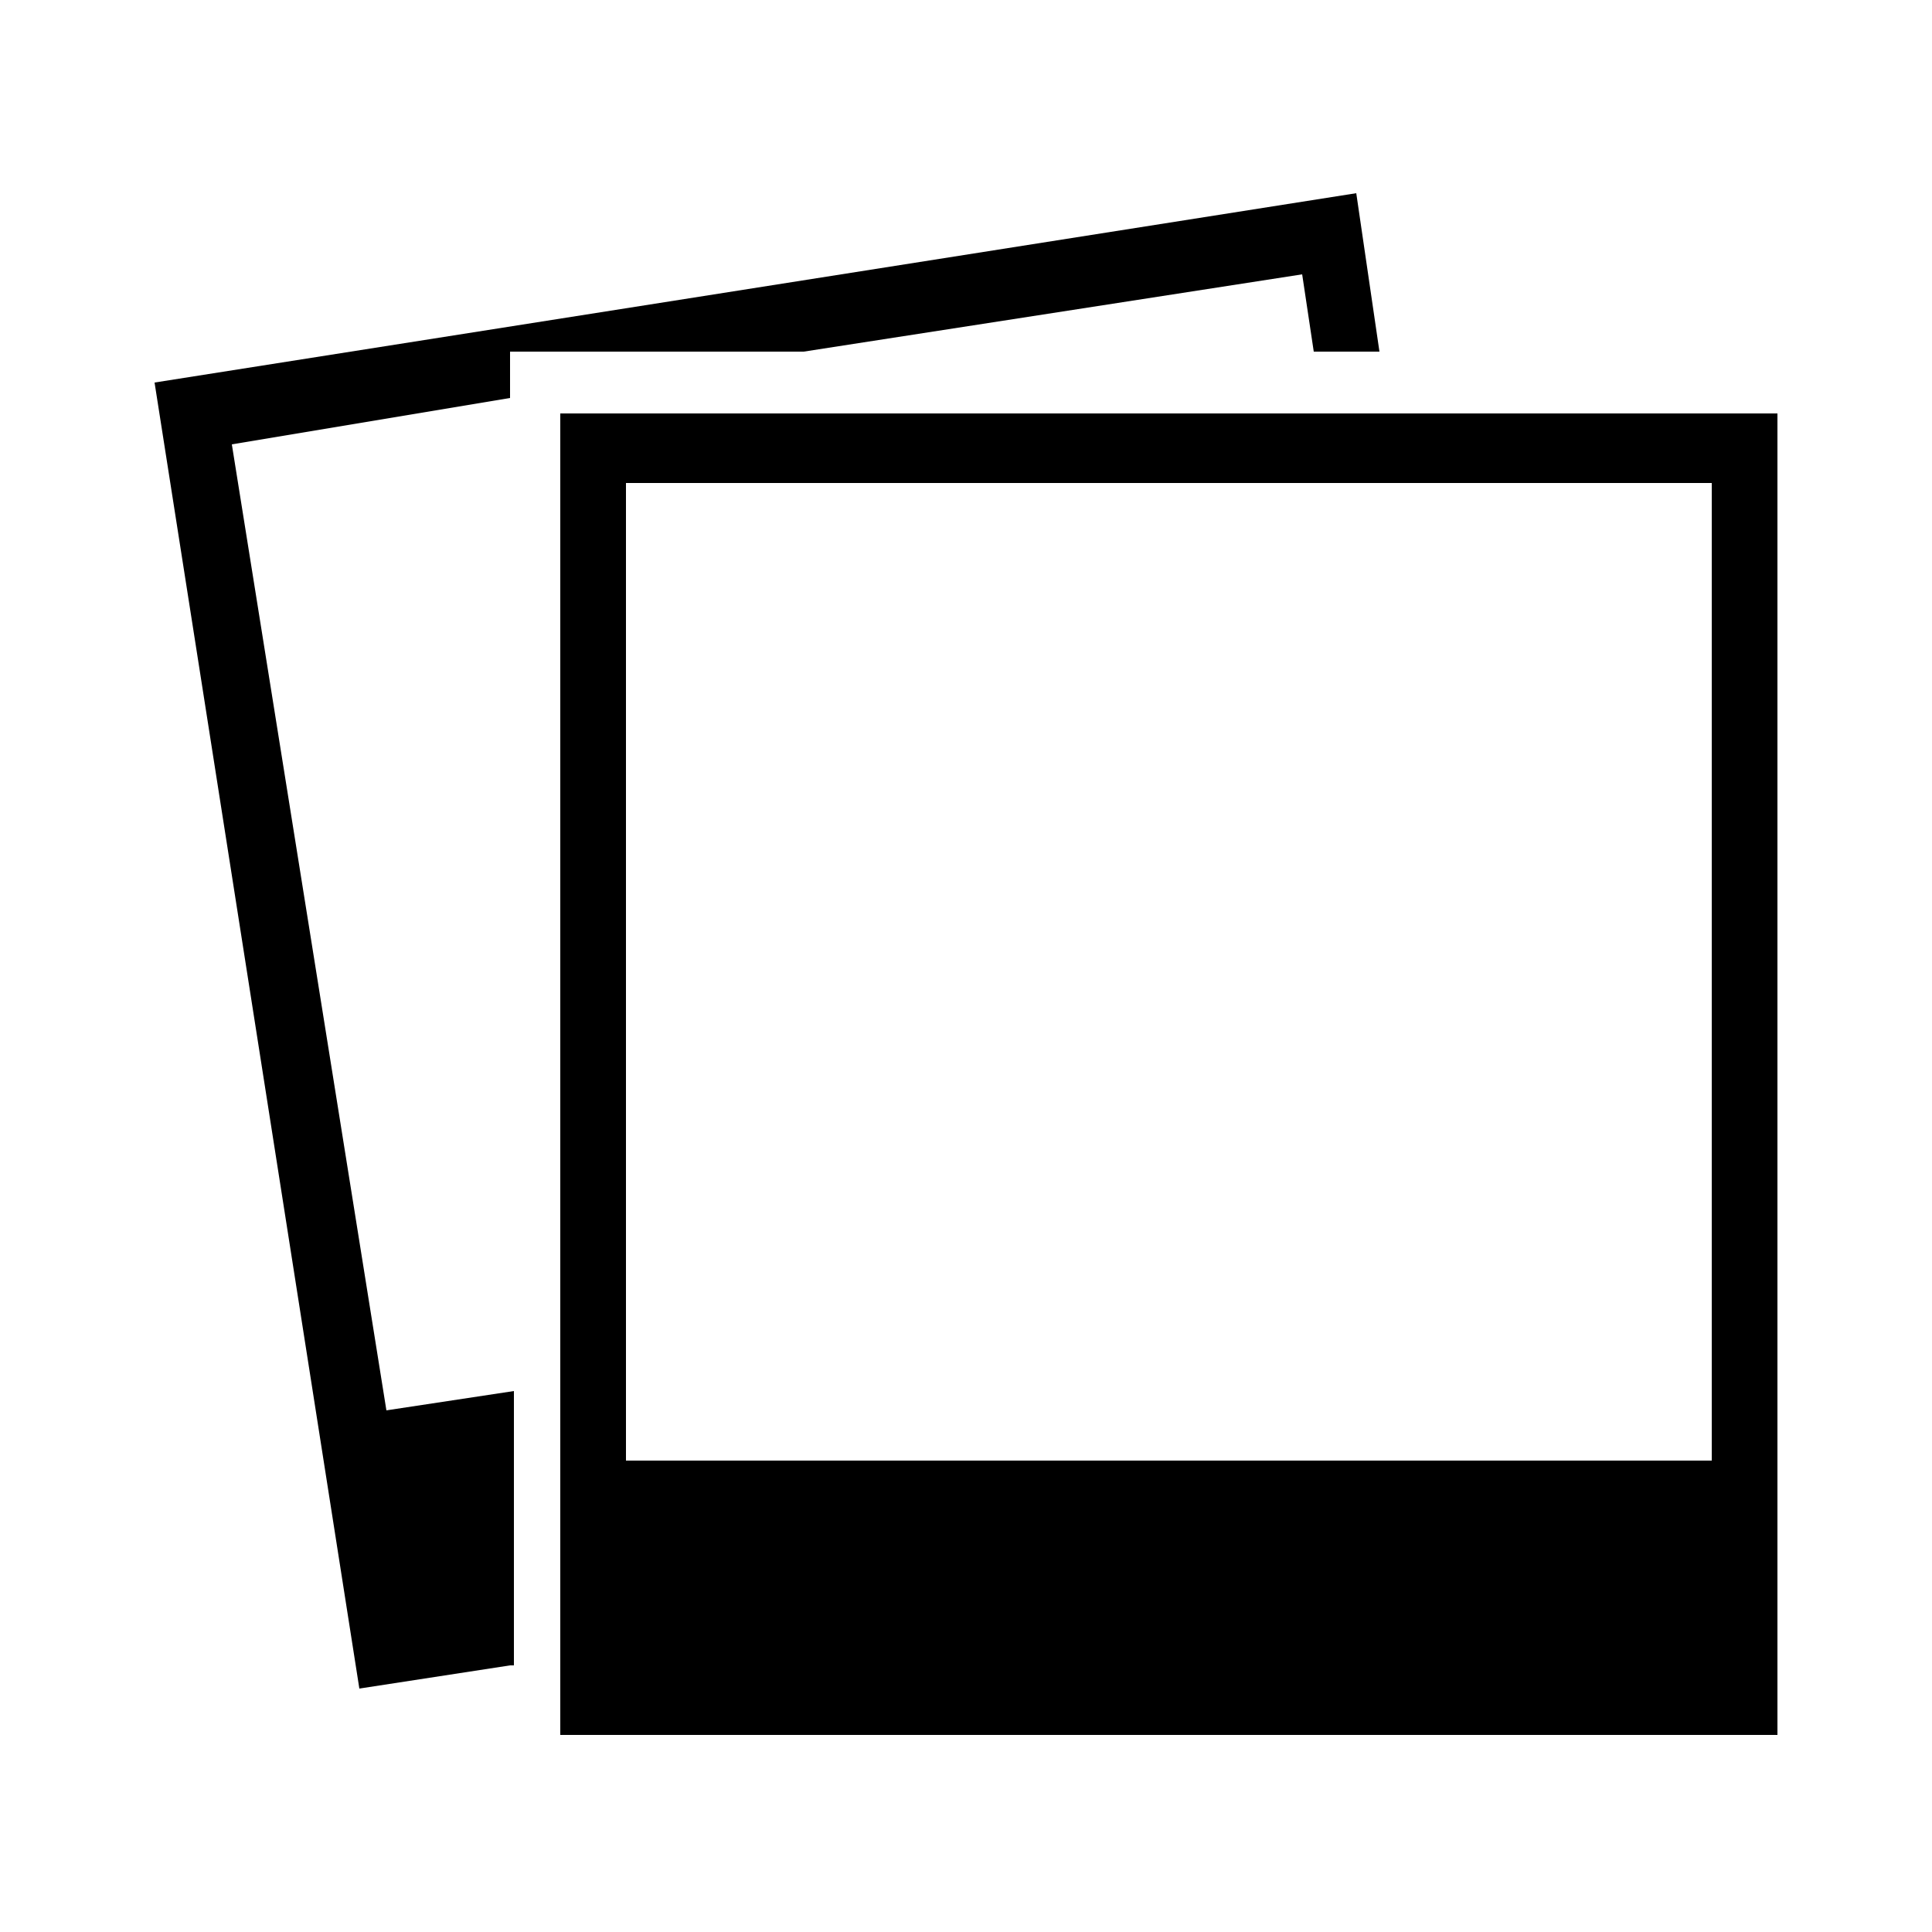 <svg version="1.1" id="Calque_1" xmlns="http://www.w3.org/2000/svg" xmlns:xlink="http://www.w3.org/1999/xlink" x="0px" y="0px" viewBox="0 0 50 50" style="enable-background:new 0 0 50 50" xml:space="preserve"><path d="M14.5,10.7v34.2H46V10.7L14.5,10.7z M44.3,37.8H16.2V12.5h28.1V37.8z M13.2,43.1l-3.9,0.6L4,9.9L35.1,5l0.6,4.1H34l-0.3-2
	l-12.9,2h-7.6v1.2L6,11.5l4,25l3.3-0.5V43.1z"/></svg>